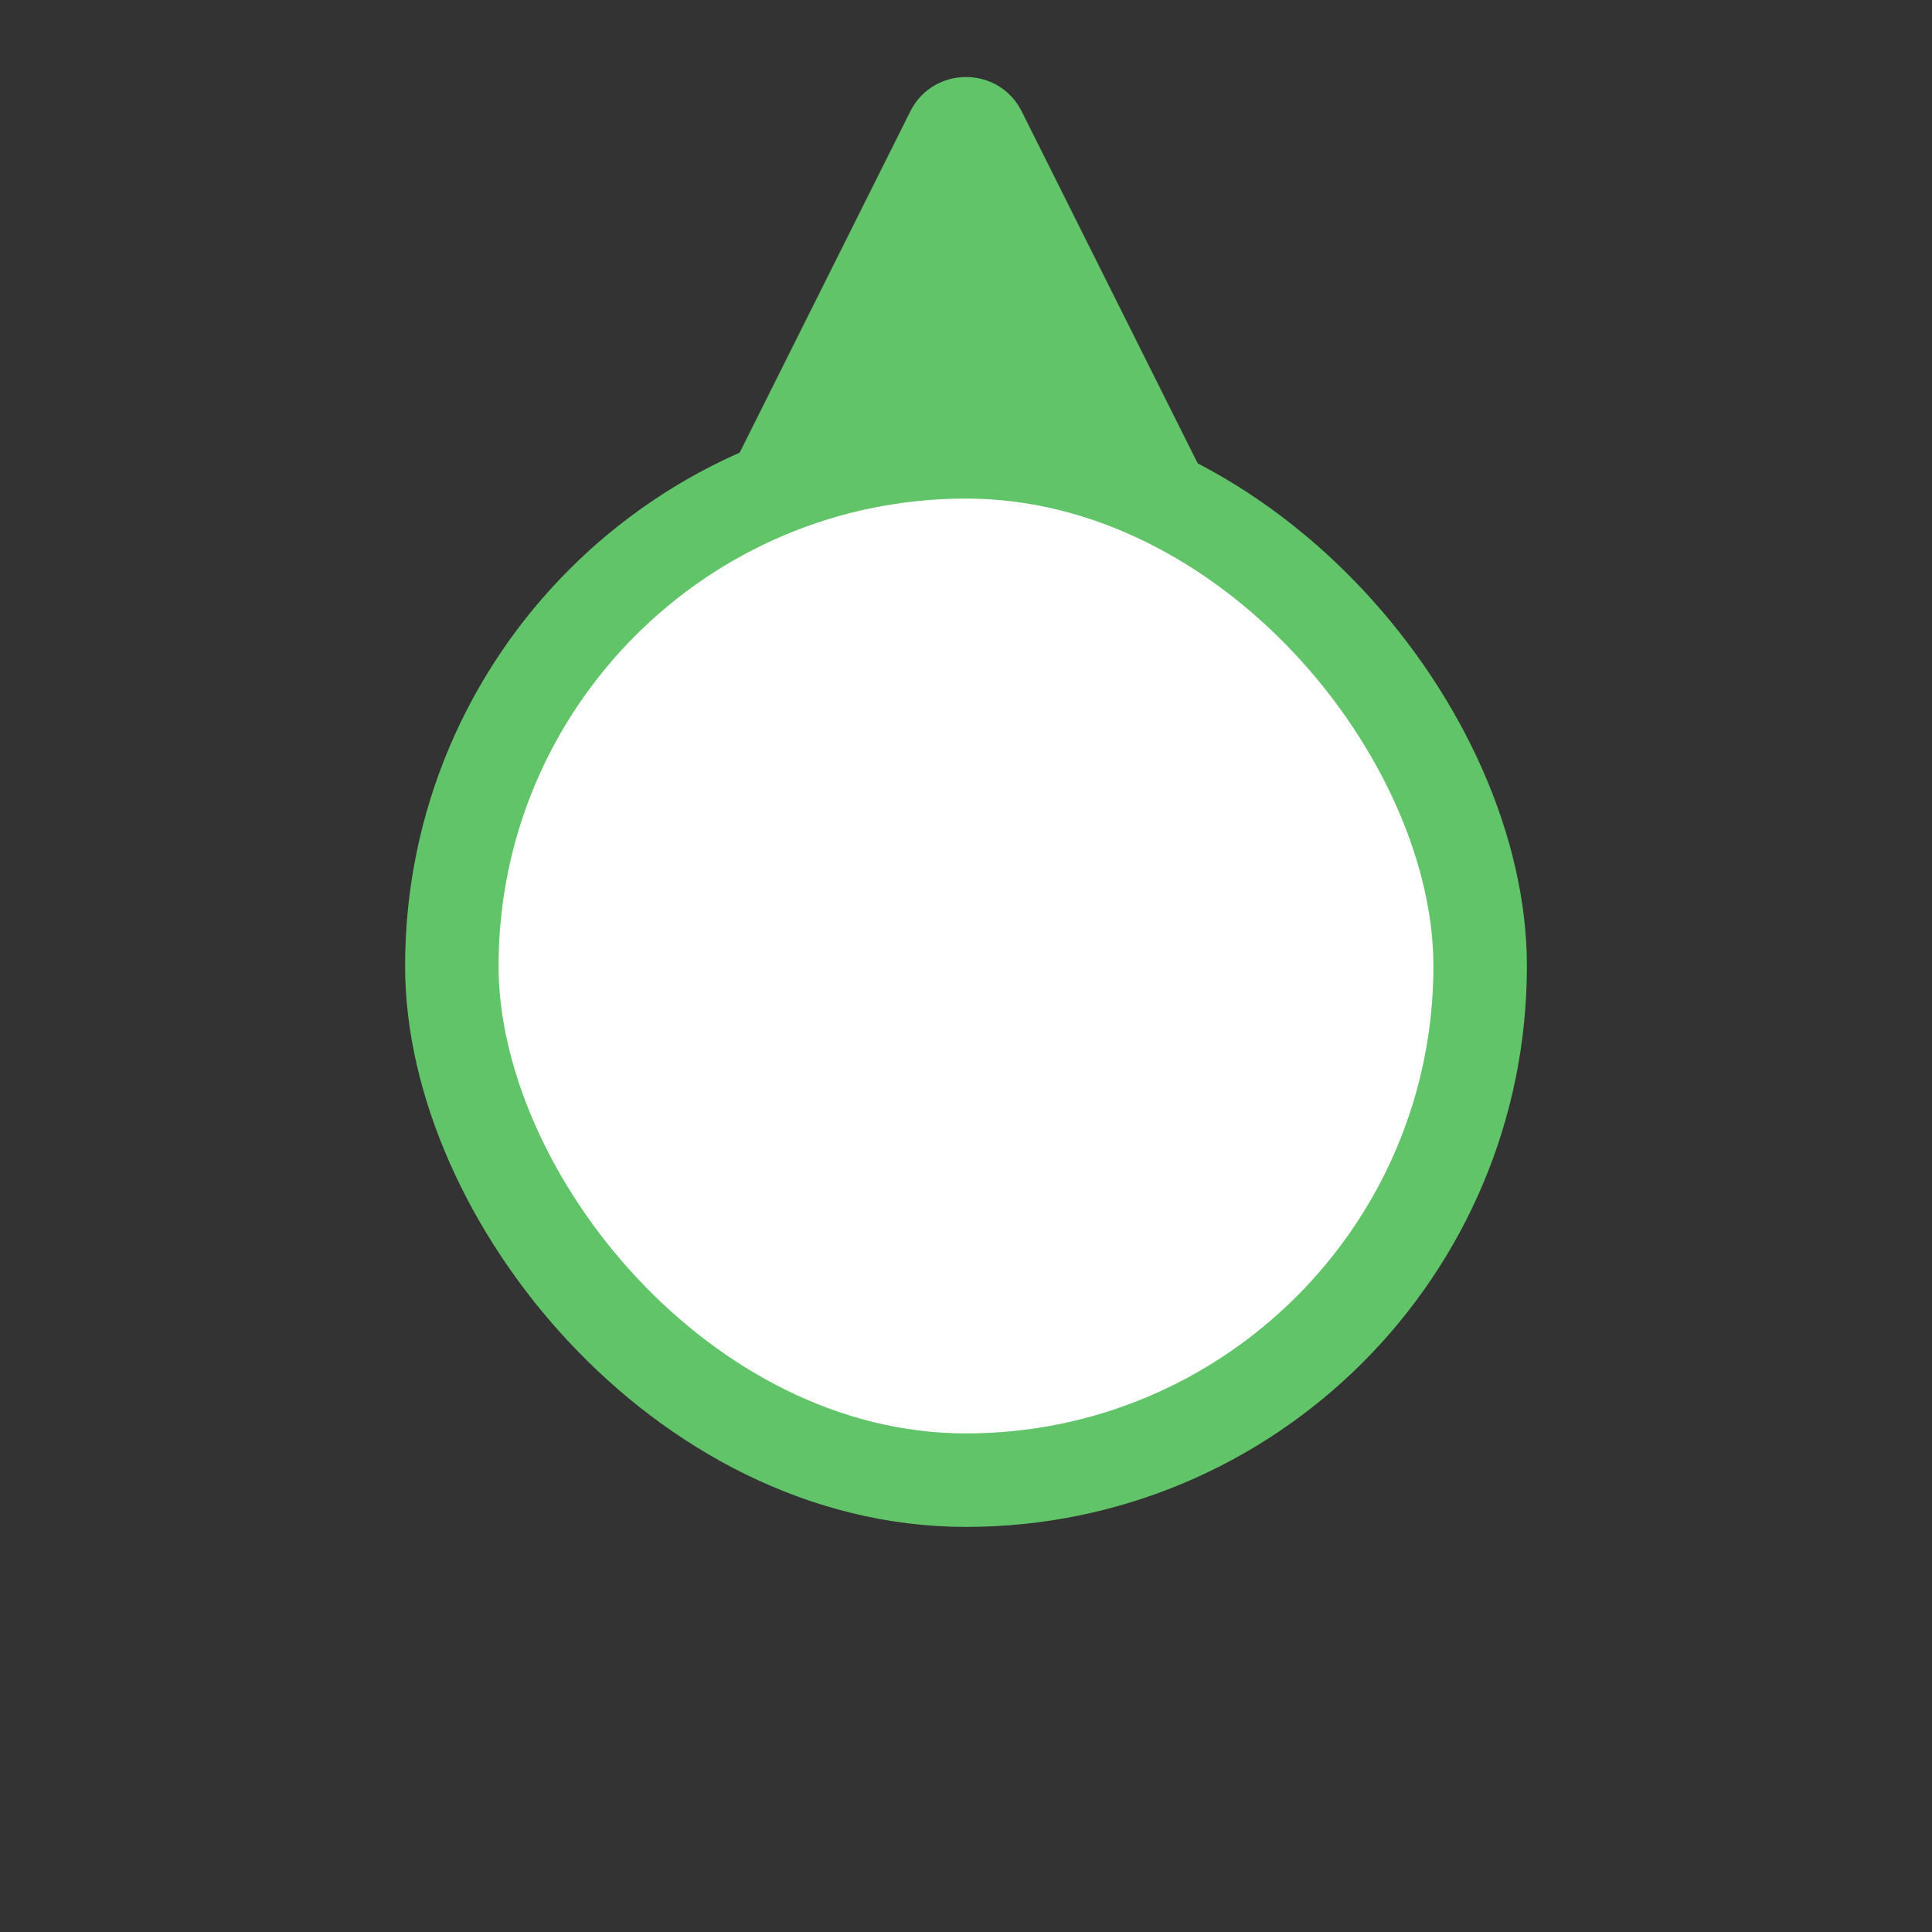 <svg width="124" height="124" viewBox="0 0 124 124" fill="none" xmlns="http://www.w3.org/2000/svg">
<rect x="0" y="0" width="124" height="124" fill="#333333" stroke="none"/>
<path d="M58.422 7.155C59.896 4.207 64.104 4.207 65.578 7.155L77.106 30.211C78.435 32.871 76.501 36 73.528 36H50.472C47.499 36 45.565 32.871 46.894 30.211L58.422 7.155Z" fill="#61C469"/>
<rect x="29" y="29" width="66" height="66" rx="33" fill="white"/>
<rect x="29" y="29" width="66" height="66" rx="33" stroke="#61C469" stroke-width="6"/>
</svg>
